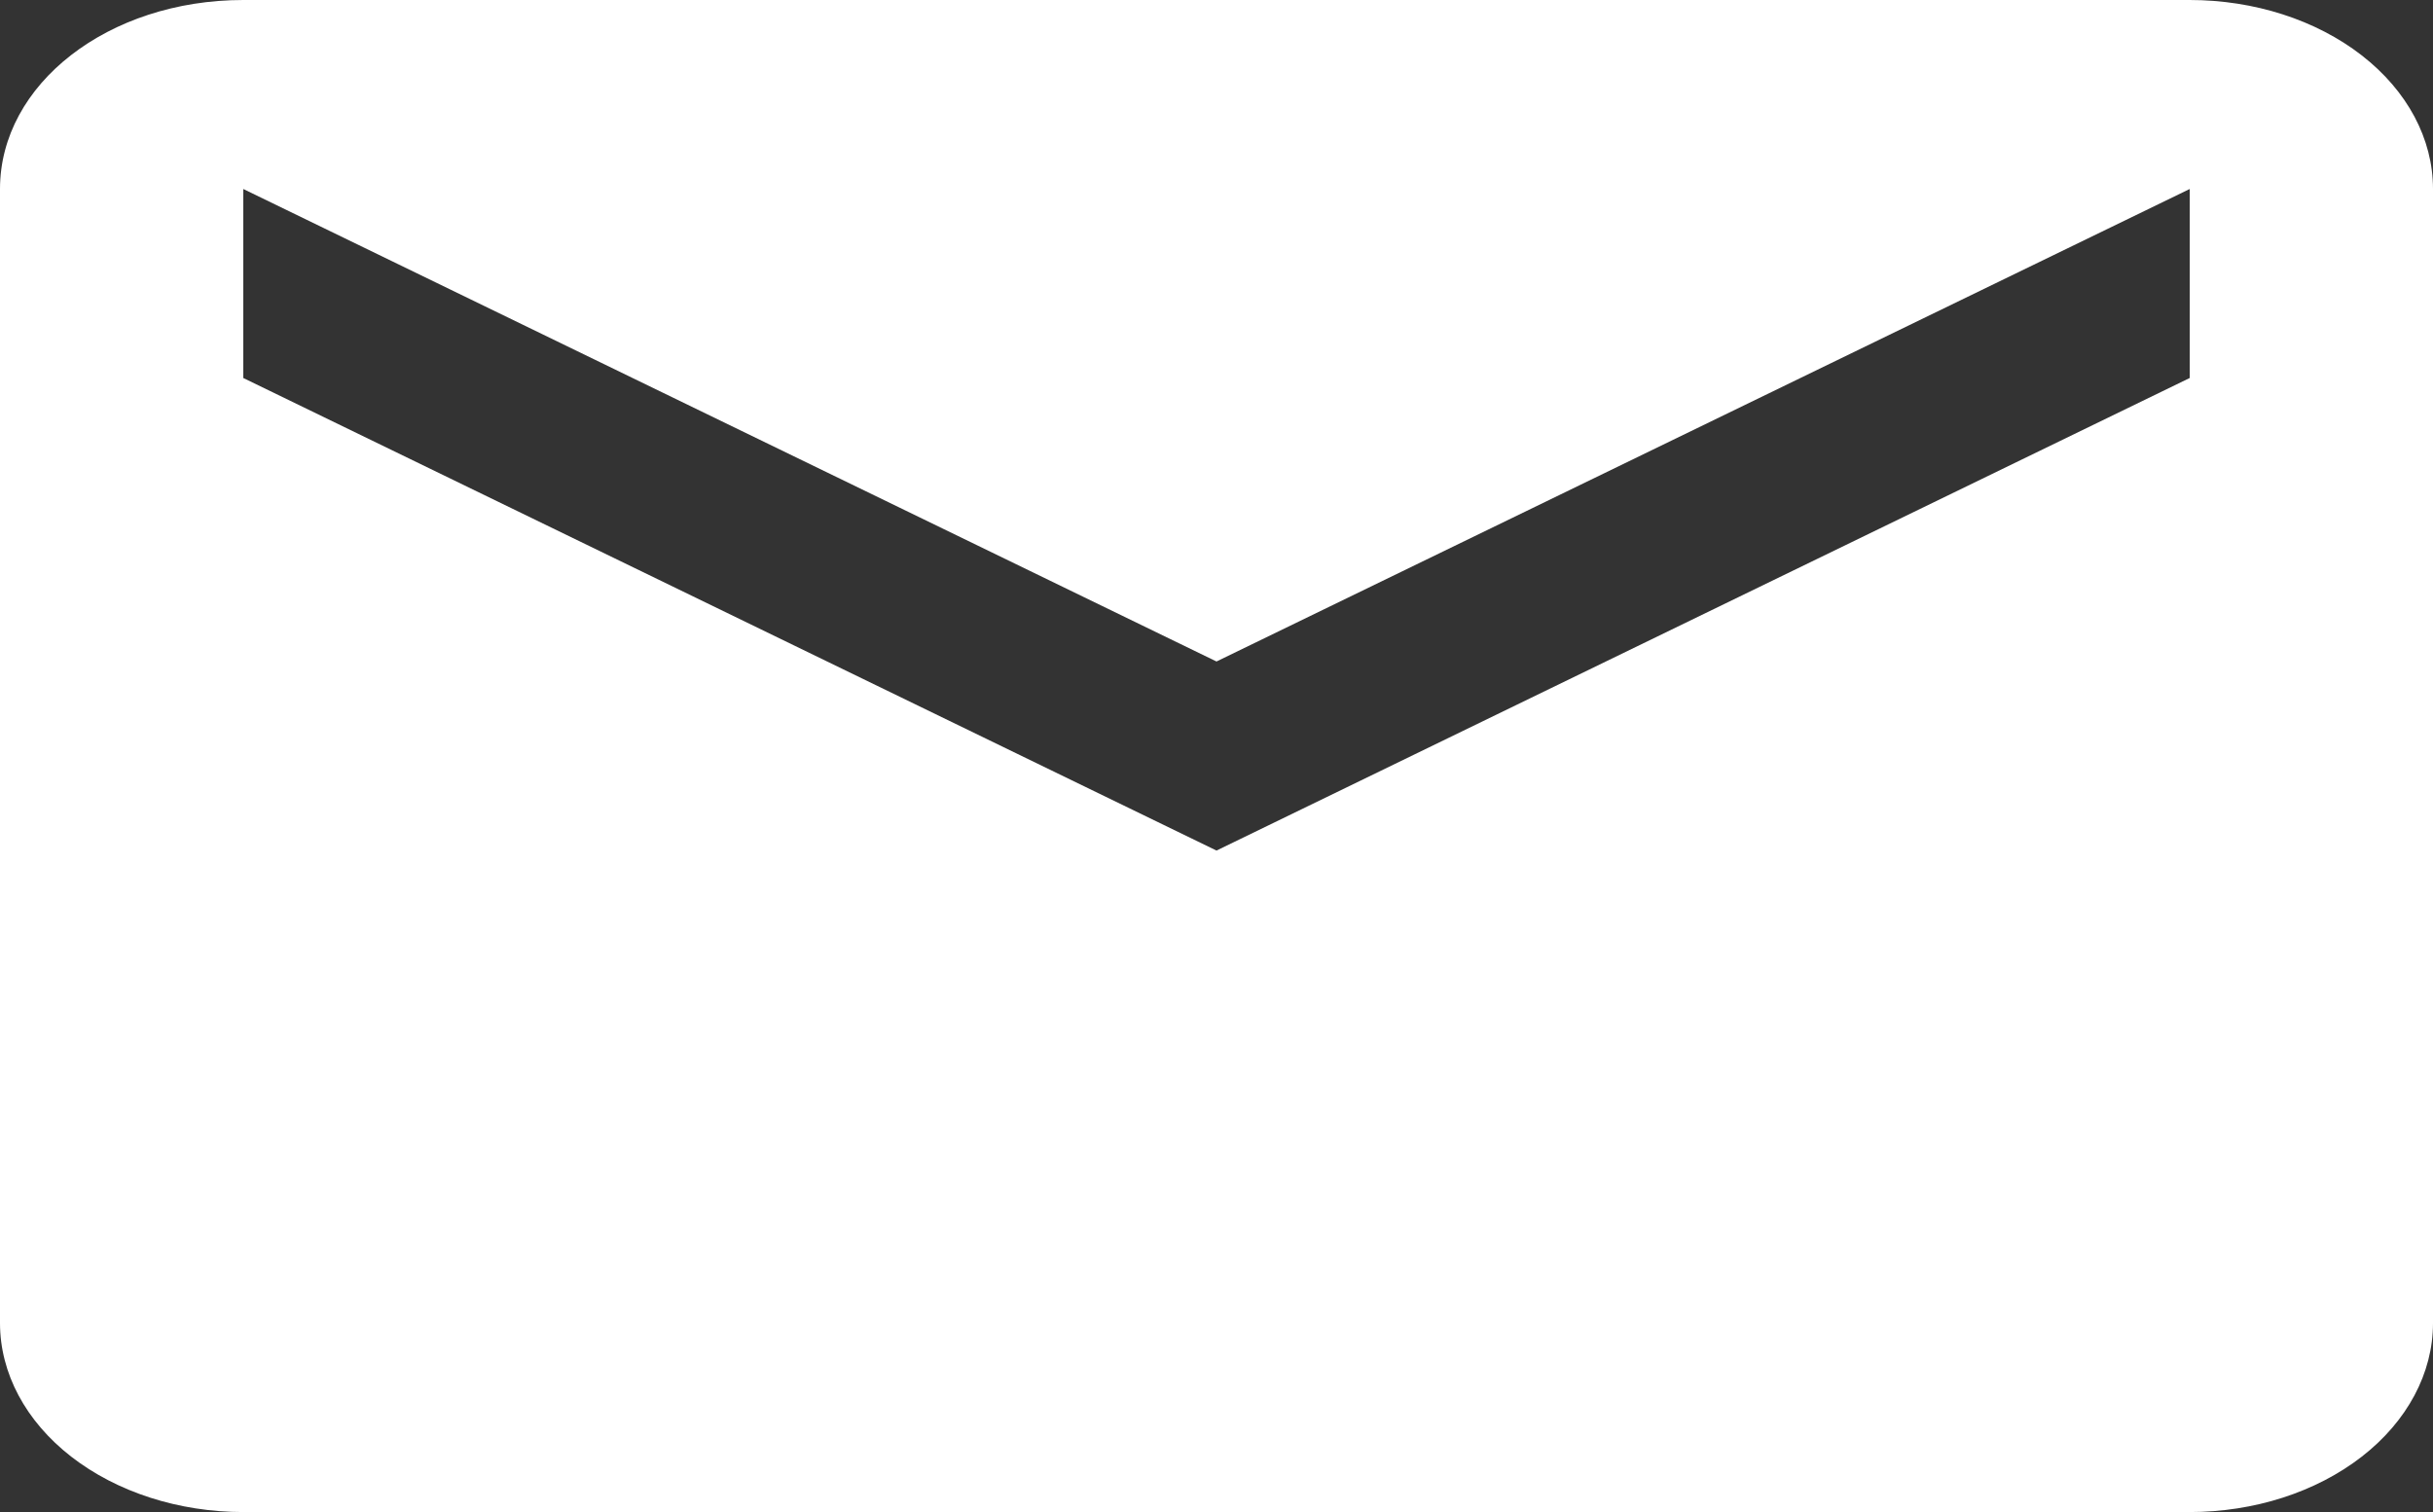 <svg width="37" height="23" viewBox="0 0 37 23" fill="none" xmlns="http://www.w3.org/2000/svg">
<rect x="0" y="0" width="37" height="23" fill="#333333" stroke="none"/>
<path d="M33.3 5.75L18.5 12.938L3.7 5.75V2.875L18.5 10.062L33.3 2.875M33.3 0H3.7C1.647 0 0 1.279 0 2.875V20.125C0 20.887 0.39 21.619 1.084 22.158C1.778 22.697 2.719 23 3.7 23H33.3C34.281 23 35.222 22.697 35.916 22.158C36.61 21.619 37 20.887 37 20.125V2.875C37 2.112 36.61 1.381 35.916 0.842C35.222 0.303 34.281 0 33.3 0Z" fill="white"/>
</svg>
